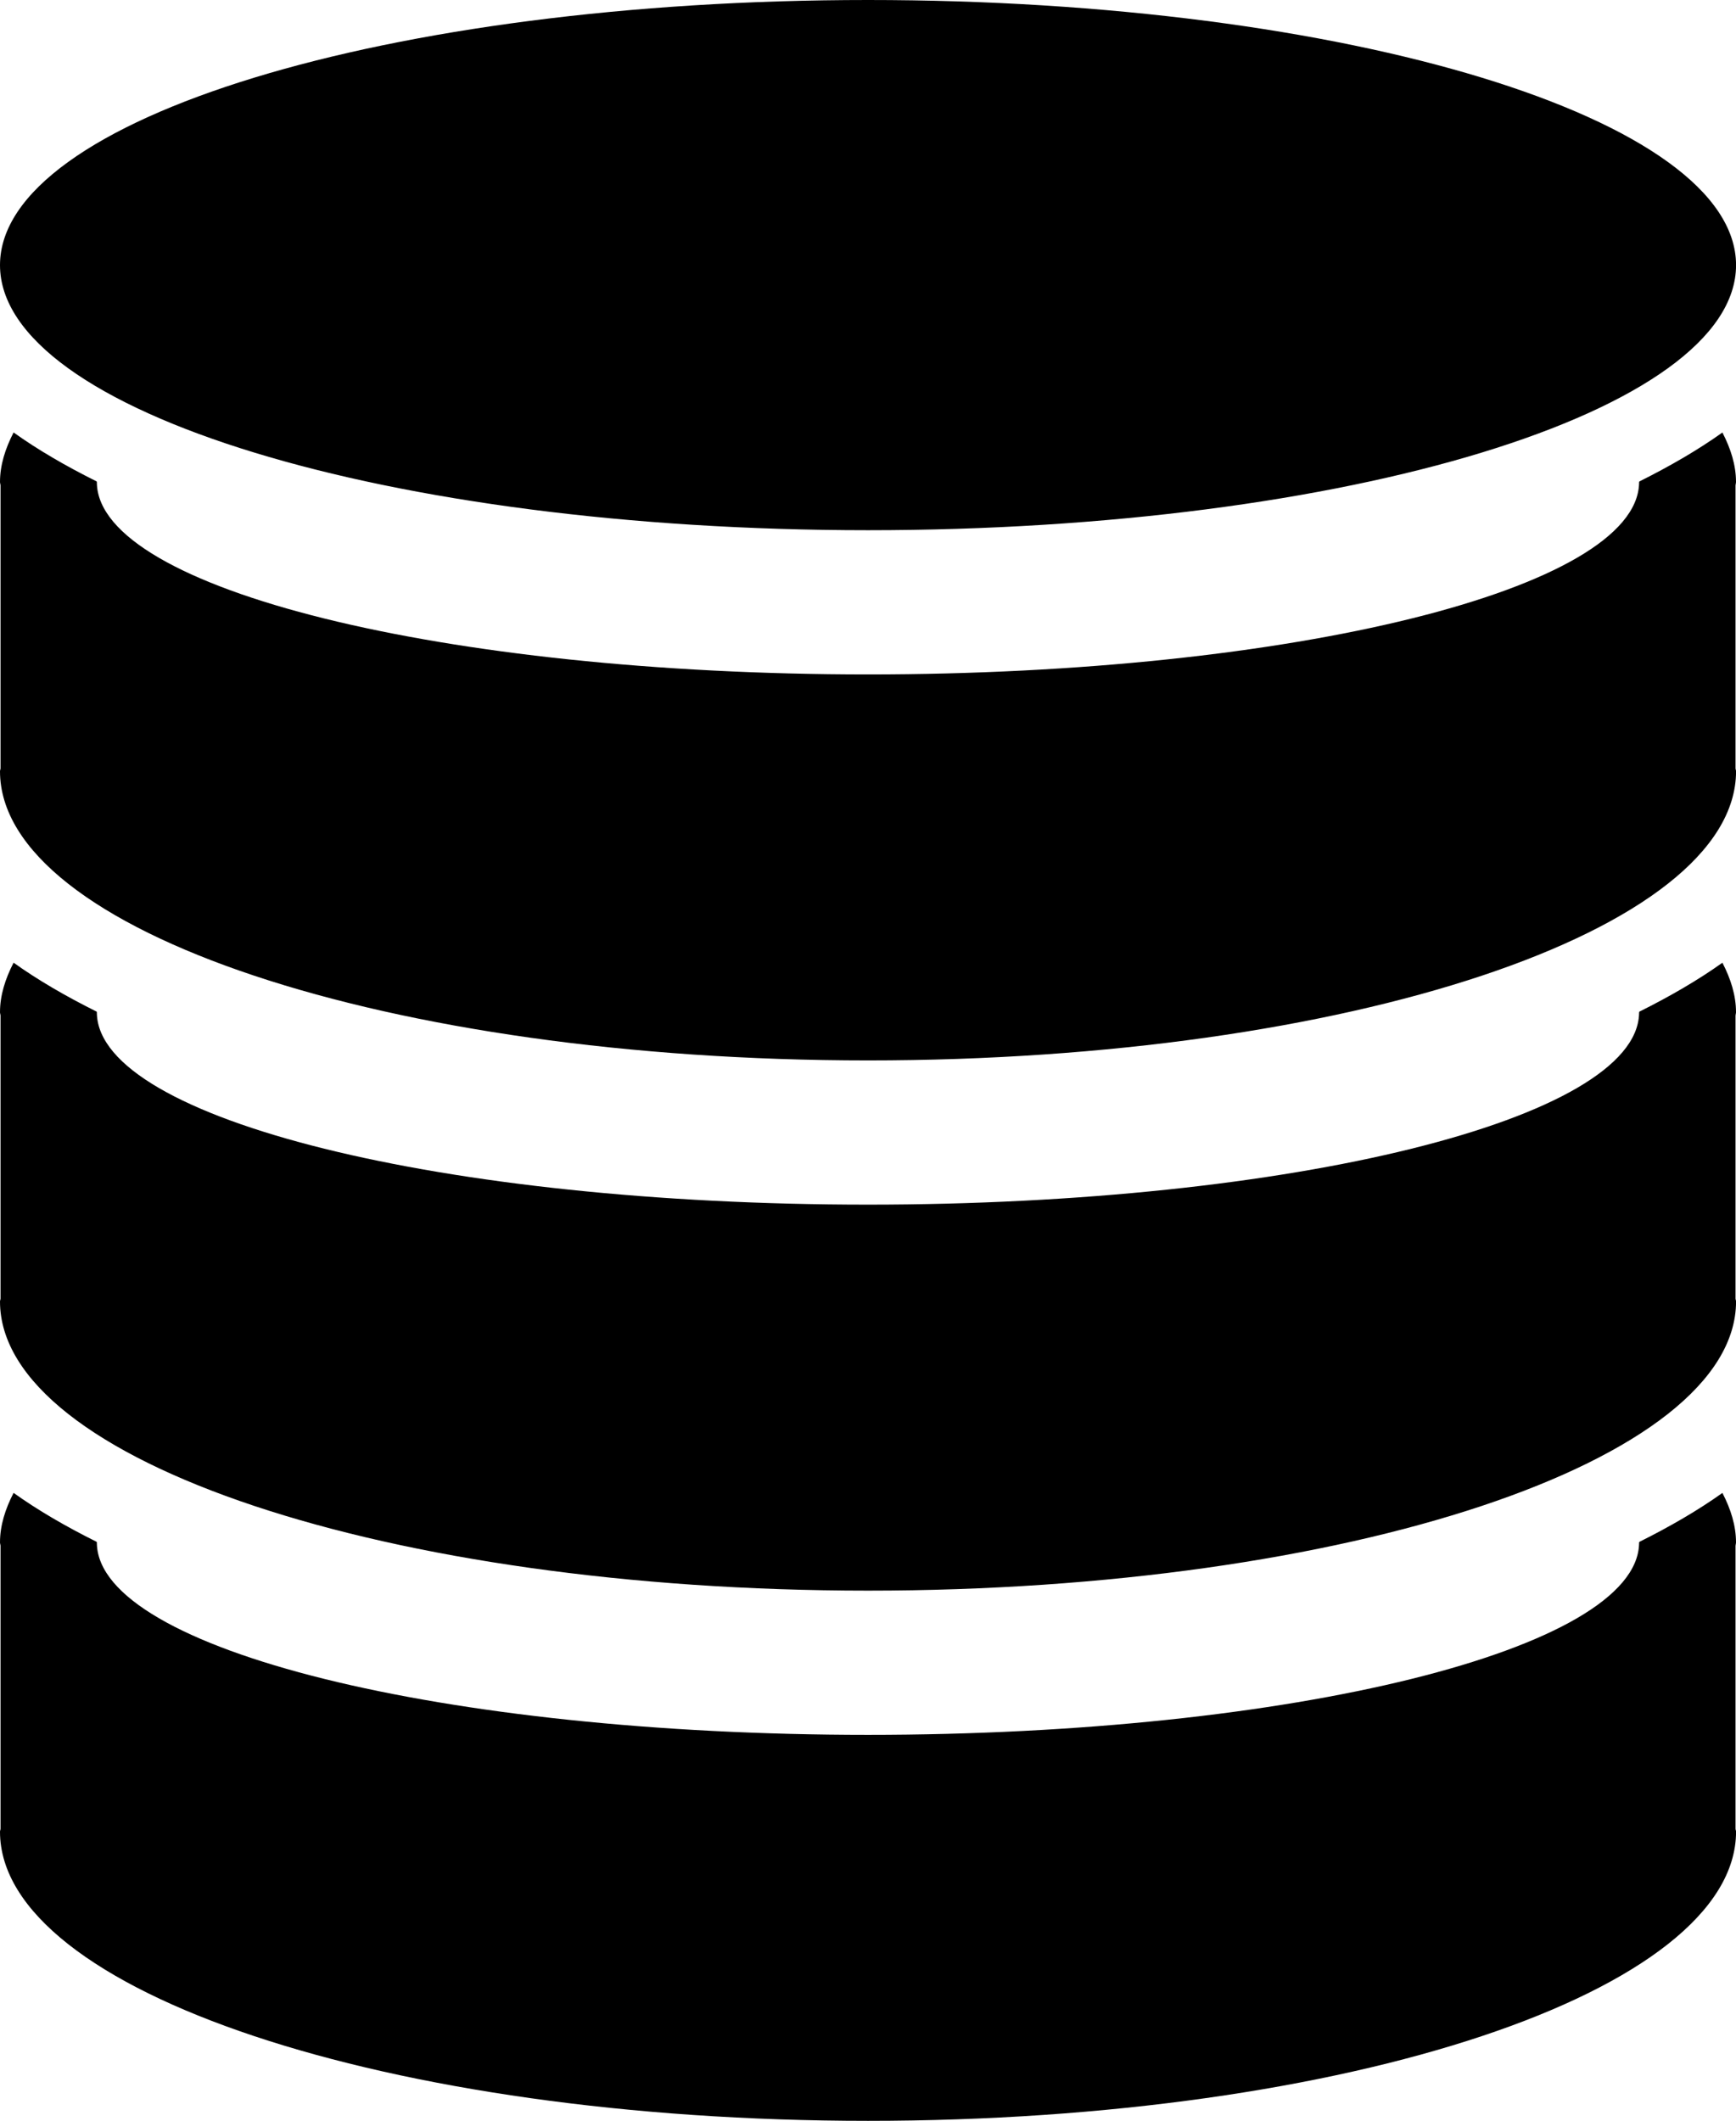 <?xml version="1.0" encoding="iso-8859-1"?>
<!-- Generator: Adobe Illustrator 16.0.4, SVG Export Plug-In . SVG Version: 6.00 Build 0)  -->
<!DOCTYPE svg PUBLIC "-//W3C//DTD SVG 1.1//EN" "http://www.w3.org/Graphics/SVG/1.1/DTD/svg11.dtd">
<svg version="1.1" id="Layer_1" xmlns="http://www.w3.org/2000/svg" xmlns:xlink="http://www.w3.org/1999/xlink" x="0px" y="0px"
	 width="36.021px" height="44px" viewBox="0 0 36.021 44" style="enable-background:new 0 0 36.021 44;" xml:space="preserve">
<g id="_x31_052-database-toolbar-selected_x40_2x.png">
	<g>
		<path d="M36.021,32c0-0.351-0.109-0.693-0.282-1.027c-0.501,0.358-1.083,0.696-1.726,1.017c0,0.004,0.002,0.007,0.002,0.011
			h-0.005v0.026c-0.058,2.192-7.196,3.965-16,3.965s-15.942-1.772-16-3.965V32H2.006c0-0.004,0.002-0.007,0.002-0.011
			c-0.643-0.32-1.225-0.658-1.726-1.017C0.109,31.307,0,31.649,0,32c0,0.024,0.01,0.047,0.011,0.071v5.87C0.01,37.961,0,37.98,0,38
			c0,3.313,8.063,6,18.011,6s18.011-2.687,18.011-6c0-0.02-0.01-0.039-0.011-0.059v-5.87C36.012,32.047,36.021,32.024,36.021,32z
			 M18.011,11c9.947,0,18.011-2.463,18.011-5.5S27.958,0,18.011,0S0,2.463,0,5.5S8.063,11,18.011,11z M36.021,10
			c0-0.351-0.109-0.692-0.282-1.027c-0.501,0.358-1.083,0.696-1.726,1.017c0,0.004,0.002,0.007,0.002,0.011h-0.005v0.026
			c-0.058,2.192-7.196,3.965-16,3.965s-15.942-1.772-16-3.965V10H2.006c0-0.004,0.002-0.007,0.002-0.011
			c-0.643-0.32-1.225-0.658-1.726-1.017C0.109,9.308,0,9.649,0,10c0,0.024,0.01,0.047,0.011,0.071v5.87C0.01,15.961,0,15.98,0,16
			c0,3.313,8.063,6,18.011,6s18.011-2.687,18.011-6c0-0.02-0.01-0.039-0.011-0.059v-5.87C36.012,10.048,36.021,10.024,36.021,10z
			 M36.021,21c0-0.351-0.109-0.692-0.282-1.027c-0.501,0.358-1.083,0.696-1.726,1.017c0,0.004,0.002,0.007,0.002,0.011h-0.005v0.026
			c-0.058,2.192-7.196,3.965-16,3.965s-15.942-1.772-16-3.965V21H2.006c0-0.004,0.002-0.007,0.002-0.011
			c-0.643-0.32-1.225-0.658-1.726-1.017C0.109,20.308,0,20.649,0,21c0,0.024,0.01,0.047,0.011,0.071v5.87C0.01,26.962,0,26.98,0,27
			c0,3.313,8.063,6,18.011,6s18.011-2.687,18.011-6c0-0.02-0.01-0.039-0.011-0.059v-5.87C36.012,21.048,36.021,21.024,36.021,21z"/>
	</g>
</g>
<g>
</g>
<g>
</g>
<g>
</g>
<g>
</g>
<g>
</g>
<g>
</g>
<g>
</g>
<g>
</g>
<g>
</g>
<g>
</g>
<g>
</g>
<g>
</g>
<g>
</g>
<g>
</g>
<g>
</g>
</svg>
